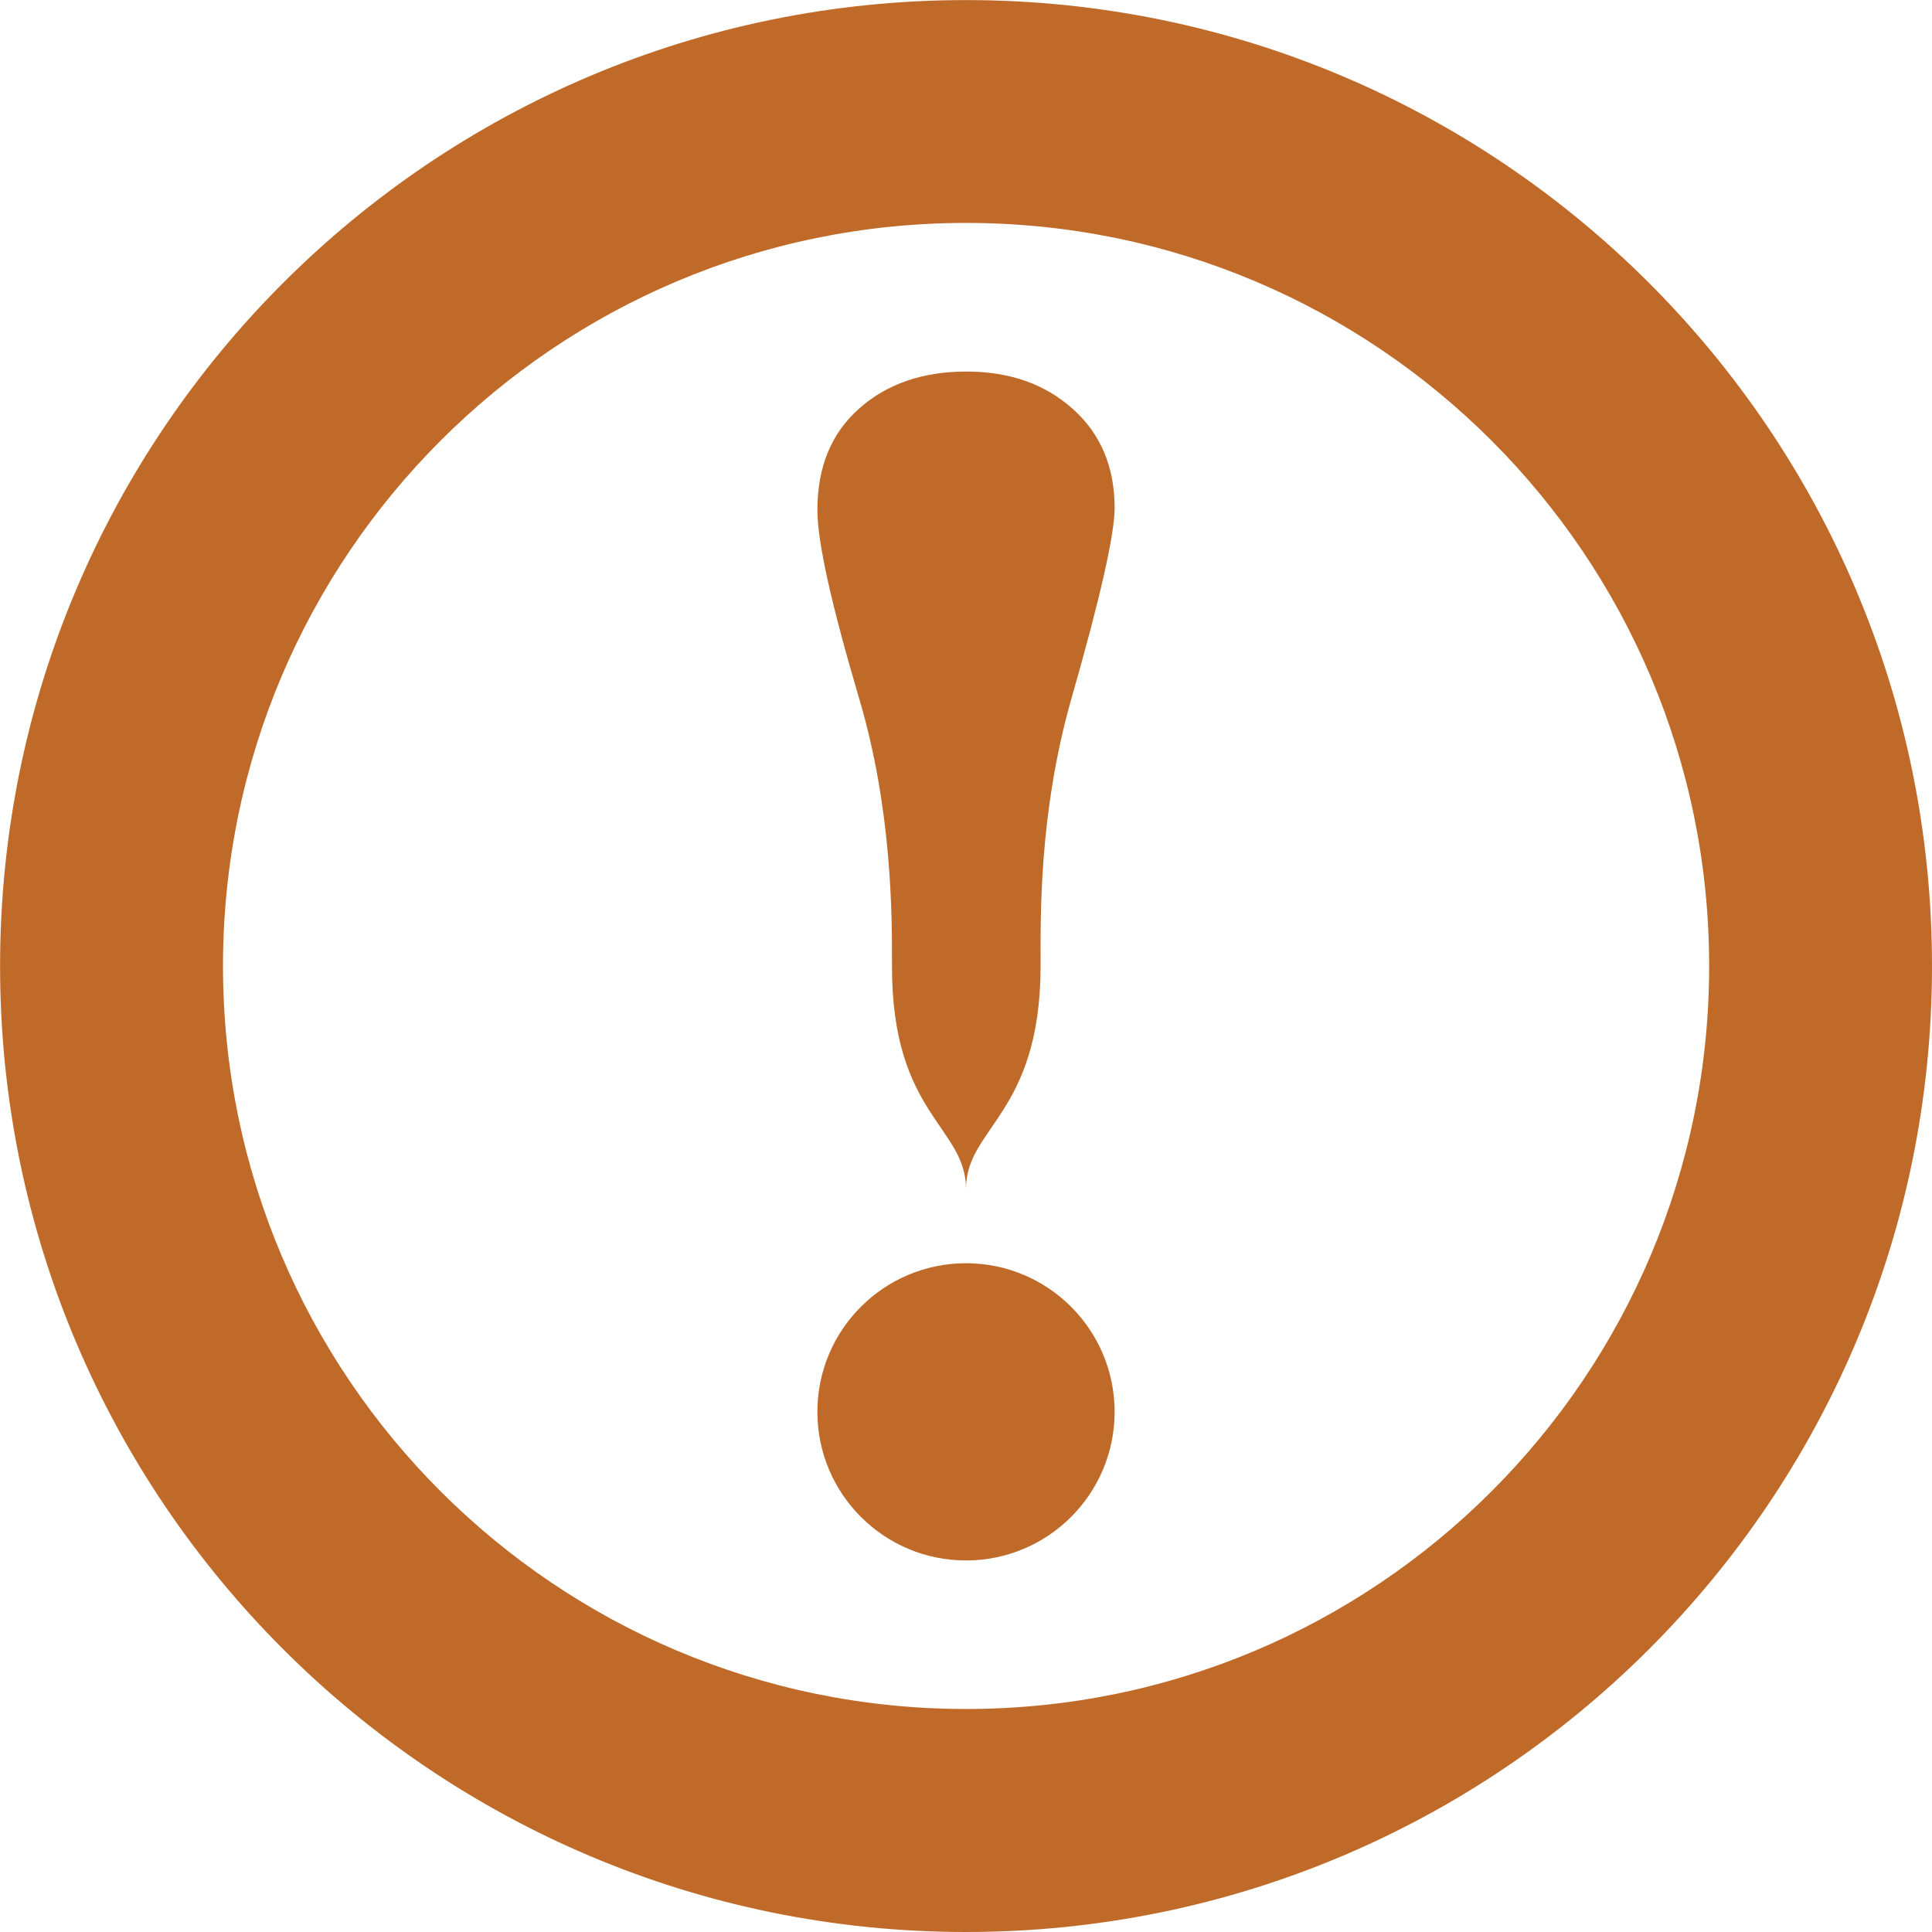 <?xml version="1.0" encoding="utf-8"?>
<!-- Generator: Adobe Illustrator 15.1.0, SVG Export Plug-In . SVG Version: 6.00 Build 0)  -->
<!DOCTYPE svg PUBLIC "-//W3C//DTD SVG 1.1//EN" "http://www.w3.org/Graphics/SVG/1.1/DTD/svg11.dtd">
<svg version="1.1" xmlns="http://www.w3.org/2000/svg" xmlns:xlink="http://www.w3.org/1999/xlink" x="0px" y="0px" width="26px"
	 height="26px" viewBox="0 0 26 26" enable-background="new 0 0 26 26" xml:space="preserve">
<g id="ok" display="none">
	<path display="inline" fill-rule="evenodd" clip-rule="evenodd" fill="#269C2F" d="M13.028,26c-7.18,0-13-5.82-13-12.999
		c0-7.18,5.82-13,13-13c7.18,0,13.001,5.82,13.001,13C26.029,20.18,20.208,26,13.028,26z M13.028,3c-5.523,0-10,4.477-10,10
		c0,5.522,4.478,9.999,10,9.999c5.523,0,10-4.477,10-9.999C23.028,7.478,18.552,3,13.028,3z M12.495,18.054
		c-0.185,0.184-0.484,0.184-0.669,0l-0.148-0.148l-0.854-0.854c-0.002-0.002-3.191-3.22-3.191-3.22
		c-0.185-0.185-0.185-0.483,0-0.668l1.003-1.002c0.185-0.185,0.484-0.185,0.668,0l2.861,2.88L18,9.139
		c0.185-0.185,0.483-0.185,0.668,0l1.002,1.003c0.186,0.185,0.186,0.484,0,0.669L12.495,18.054z"/>
</g>
<g id="error" display="none">
	<path display="inline" fill-rule="evenodd" clip-rule="evenodd" fill="#E05351" d="M13.001,26c-7.179,0-13-5.82-13-12.999
		c0-7.18,5.821-13,13-13c7.18,0,12.999,5.82,12.999,13C26,20.18,20.181,26,13.001,26z M13.001,3c-5.523,0-10,4.478-10,10
		c0,5.522,4.477,9.999,10,9.999c5.523,0,10-4.477,10-9.999C23.001,7.478,18.524,3,13.001,3z M17.537,16.536l-1.014,1.014
		c-0.186,0.187-0.488,0.187-0.675,0l-2.869-2.871l-2.87,2.871c-0.187,0.187-0.489,0.187-0.675,0l-1.013-1.014
		c-0.187-0.186-0.187-0.488,0-0.675l2.87-2.87l-2.87-2.87c-0.187-0.187-0.187-0.489,0-0.675l1.013-1.013
		c0.187-0.187,0.489-0.187,0.675,0l2.87,2.87l2.869-2.87c0.187-0.187,0.489-0.187,0.675,0l1.014,1.013
		c0.187,0.187,0.187,0.489,0,0.675l-2.87,2.87l2.87,2.87C17.724,16.048,17.724,16.351,17.537,16.536z"/>
</g>
<g id="info" display="none">
	<path display="inline" fill-rule="evenodd" clip-rule="evenodd" fill="#0082AD" d="M13.001,26c-7.179,0-13-5.82-13-12.999
		c0-7.18,5.821-13,13-13c7.18,0,12.999,5.82,12.999,13C26,20.18,20.181,26,13.001,26z M13.001,3c-5.523,0-10,4.478-10,10
		c0,5.522,4.477,9.999,10,9.999c5.523,0,10-4.477,10-9.999C23.001,7.478,18.524,3,13.001,3z"/>
	<g display="inline">
		<path fill="#0082AD" d="M10.242,10.743l4.75-0.202l-2.131,7.892c-0.099,0.344-0.148,0.596-0.148,0.754
			c0,0.125,0.026,0.219,0.075,0.285c0.05,0.062,0.118,0.096,0.205,0.096c0.195,0,0.445-0.15,0.749-0.453
			c0.504-0.502,0.999-1.213,1.483-2.131L16,17.428C14.71,19.809,13.292,21,11.747,21c-0.524,0-0.938-0.16-1.242-0.477
			c-0.304-0.318-0.455-0.752-0.455-1.303c0-0.381,0.046-0.742,0.138-1.08l1.464-5.49c0.035-0.098,0.053-0.199,0.053-0.304
			c0-0.195-0.081-0.351-0.244-0.466s-0.441-0.173-0.837-0.173H9.946L10.242,10.743z M14.066,5c0.48,0,0.893,0.17,1.231,0.51
			c0.339,0.34,0.511,0.751,0.511,1.233s-0.172,0.893-0.511,1.232c-0.339,0.34-0.751,0.511-1.231,0.511
			c-0.483,0-0.895-0.17-1.234-0.511c-0.34-0.339-0.511-0.751-0.511-1.232s0.17-0.893,0.511-1.233C13.171,5.17,13.583,5,14.066,5z"/>
	</g>
</g>
<g id="warning">
	<path fill-rule="evenodd" clip-rule="evenodd" fill="#C06A2A" d="M13.001,26c-7.179,0-13-5.82-13-12.999c0-7.18,5.821-13,13-13
		c7.18,0,12.999,5.82,12.999,13C26,20.18,20.181,26,13.001,26z M13.001,3c-5.523,0-10,4.478-10,10c0,5.522,4.477,9.999,10,9.999
		c5.523,0,10-4.477,10-9.999C23.001,7.478,18.524,3,13.001,3z"/>
	<g>
		<path fill="#C06A2A" d="M13,16L13,16c0-0.838-1-1-0.996-3c0.001-0.64,0.008-2.095-0.448-3.621C11.185,8.124,11,7.286,11,6.864
			c0-0.579,0.187-1.034,0.562-1.366C11.936,5.166,12.418,5,13.005,5c0.58,0,1.056,0.167,1.431,0.502C14.812,5.837,15,6.282,15,6.837
			c0,0.355-0.193,1.209-0.58,2.56c-0.448,1.568-0.415,2.988-0.416,3.603C14,15,13,15.168,13,16z"/>
	</g>
	<circle fill="#C06A2A" cx="13" cy="19" r="2"/>
</g>
</svg>
